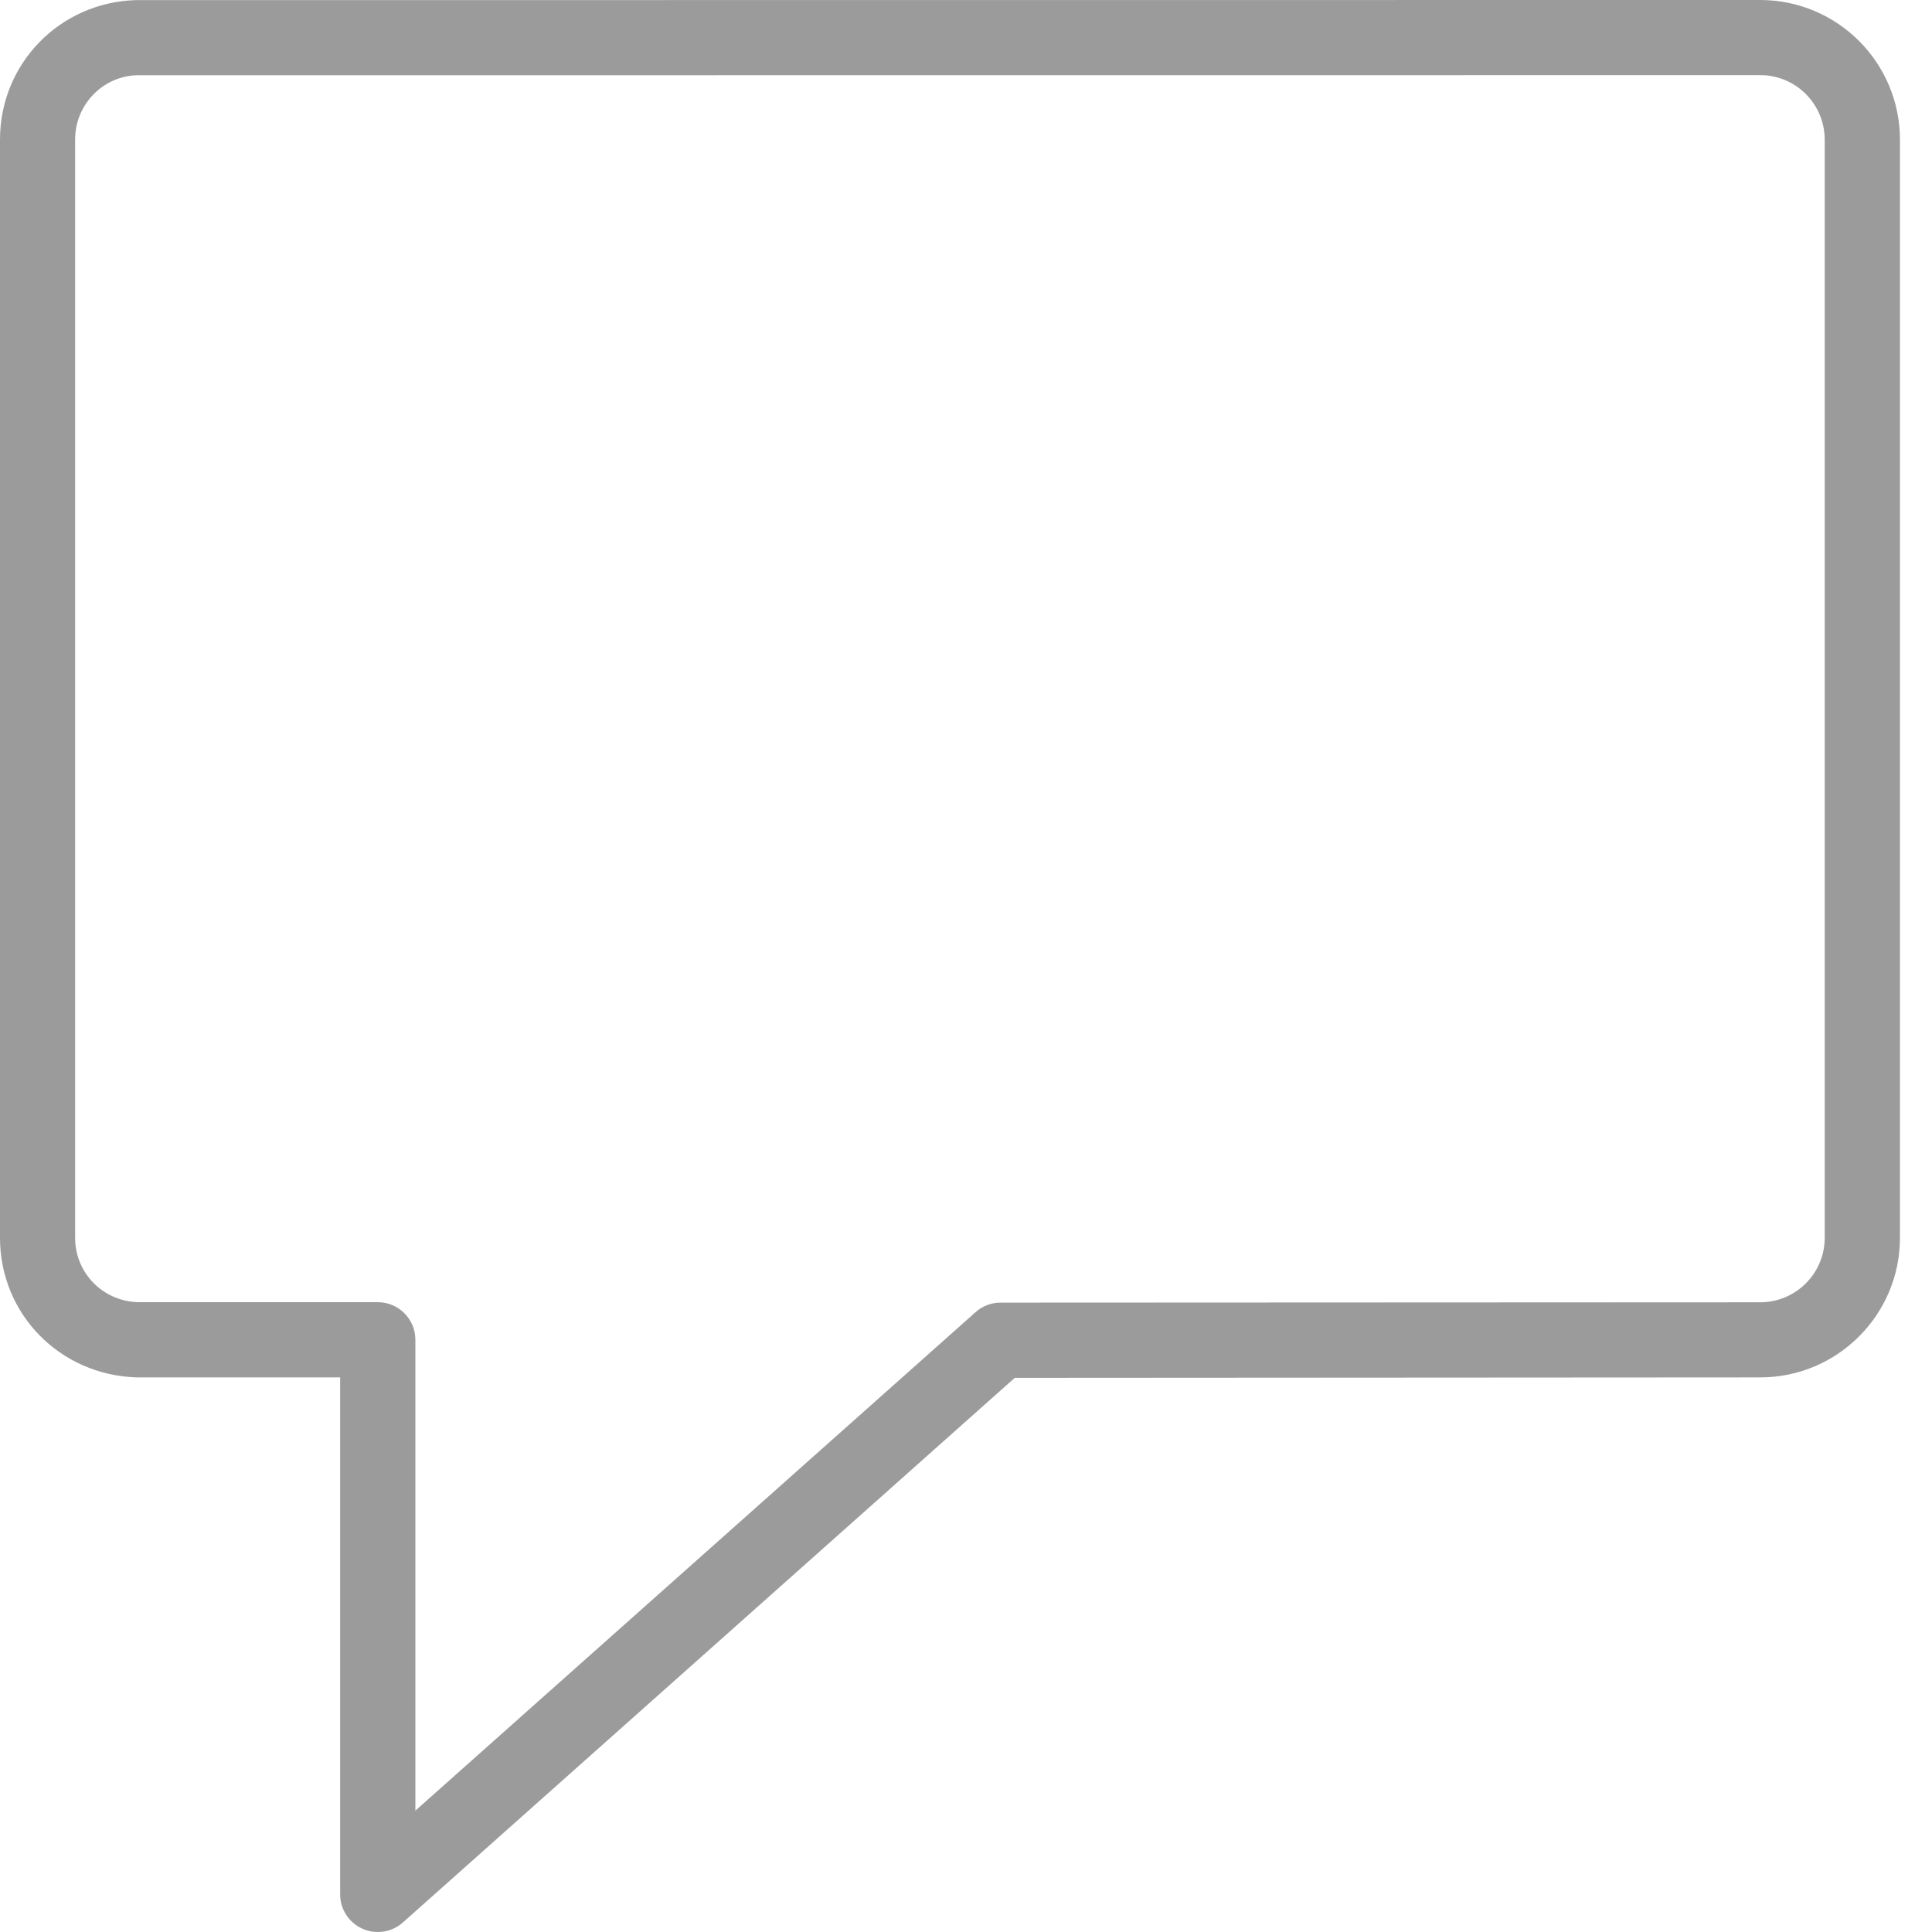 <?xml version="1.0" encoding="UTF-8" standalone="no"?>
<svg width="17px" height="17px" viewBox="0 0 17 17" version="1.1" xmlns="http://www.w3.org/2000/svg" xmlns:xlink="http://www.w3.org/1999/xlink">
    <!-- Generator: Sketch 40.2 (33826) - http://www.bohemiancoding.com/sketch -->
    <title>Fill 154</title>
    <desc>Created with Sketch.</desc>
    <defs></defs>
    <g id="8-Dashboard" stroke="none" stroke-width="1" fill="none" fill-rule="evenodd">
        <g id="Dashboard" transform="translate(-695, -225)" fill="#9B9B9B">
            <g id="Projects" transform="translate(120, 132)">
                <g id="Asset-by-category-Copy" transform="translate(322, 64)">
                    <g id="Asset-1-(White-Paper)">
                        <path d="M268.489,29 L254.193,29.001 C253.524,29.022 253,29.561 253,30.228 L253,39.892 C253,40.56 253.524,41.099 254.203,41.12 L255.993,41.12 L255.993,45.669 C255.993,45.8 256.07,45.918 256.189,45.971 C256.232,45.991 256.278,46 256.324,46 C256.404,46 256.482,45.972 256.544,45.917 L261.929,41.124 L268.489,41.12 C269.167,41.12 269.718,40.569 269.718,39.892 L269.718,30.229 C269.718,29.551 269.167,29 268.489,29 L268.489,29 Z M269.056,39.892 C269.056,40.204 268.802,40.459 268.488,40.459 L261.803,40.462 C261.722,40.462 261.644,40.492 261.584,40.546 L256.655,44.932 L256.655,40.789 C256.655,40.607 256.507,40.458 256.324,40.458 L254.213,40.458 C253.904,40.449 253.661,40.2 253.661,39.892 L253.661,30.228 C253.661,29.92 253.904,29.672 254.203,29.662 L268.489,29.661 C268.802,29.661 269.056,29.916 269.056,30.229 L269.056,39.892 L269.056,39.892 Z" id="Fill-154"></path>
                    </g>
                </g>
            </g>
        </g>
    </g>
</svg>